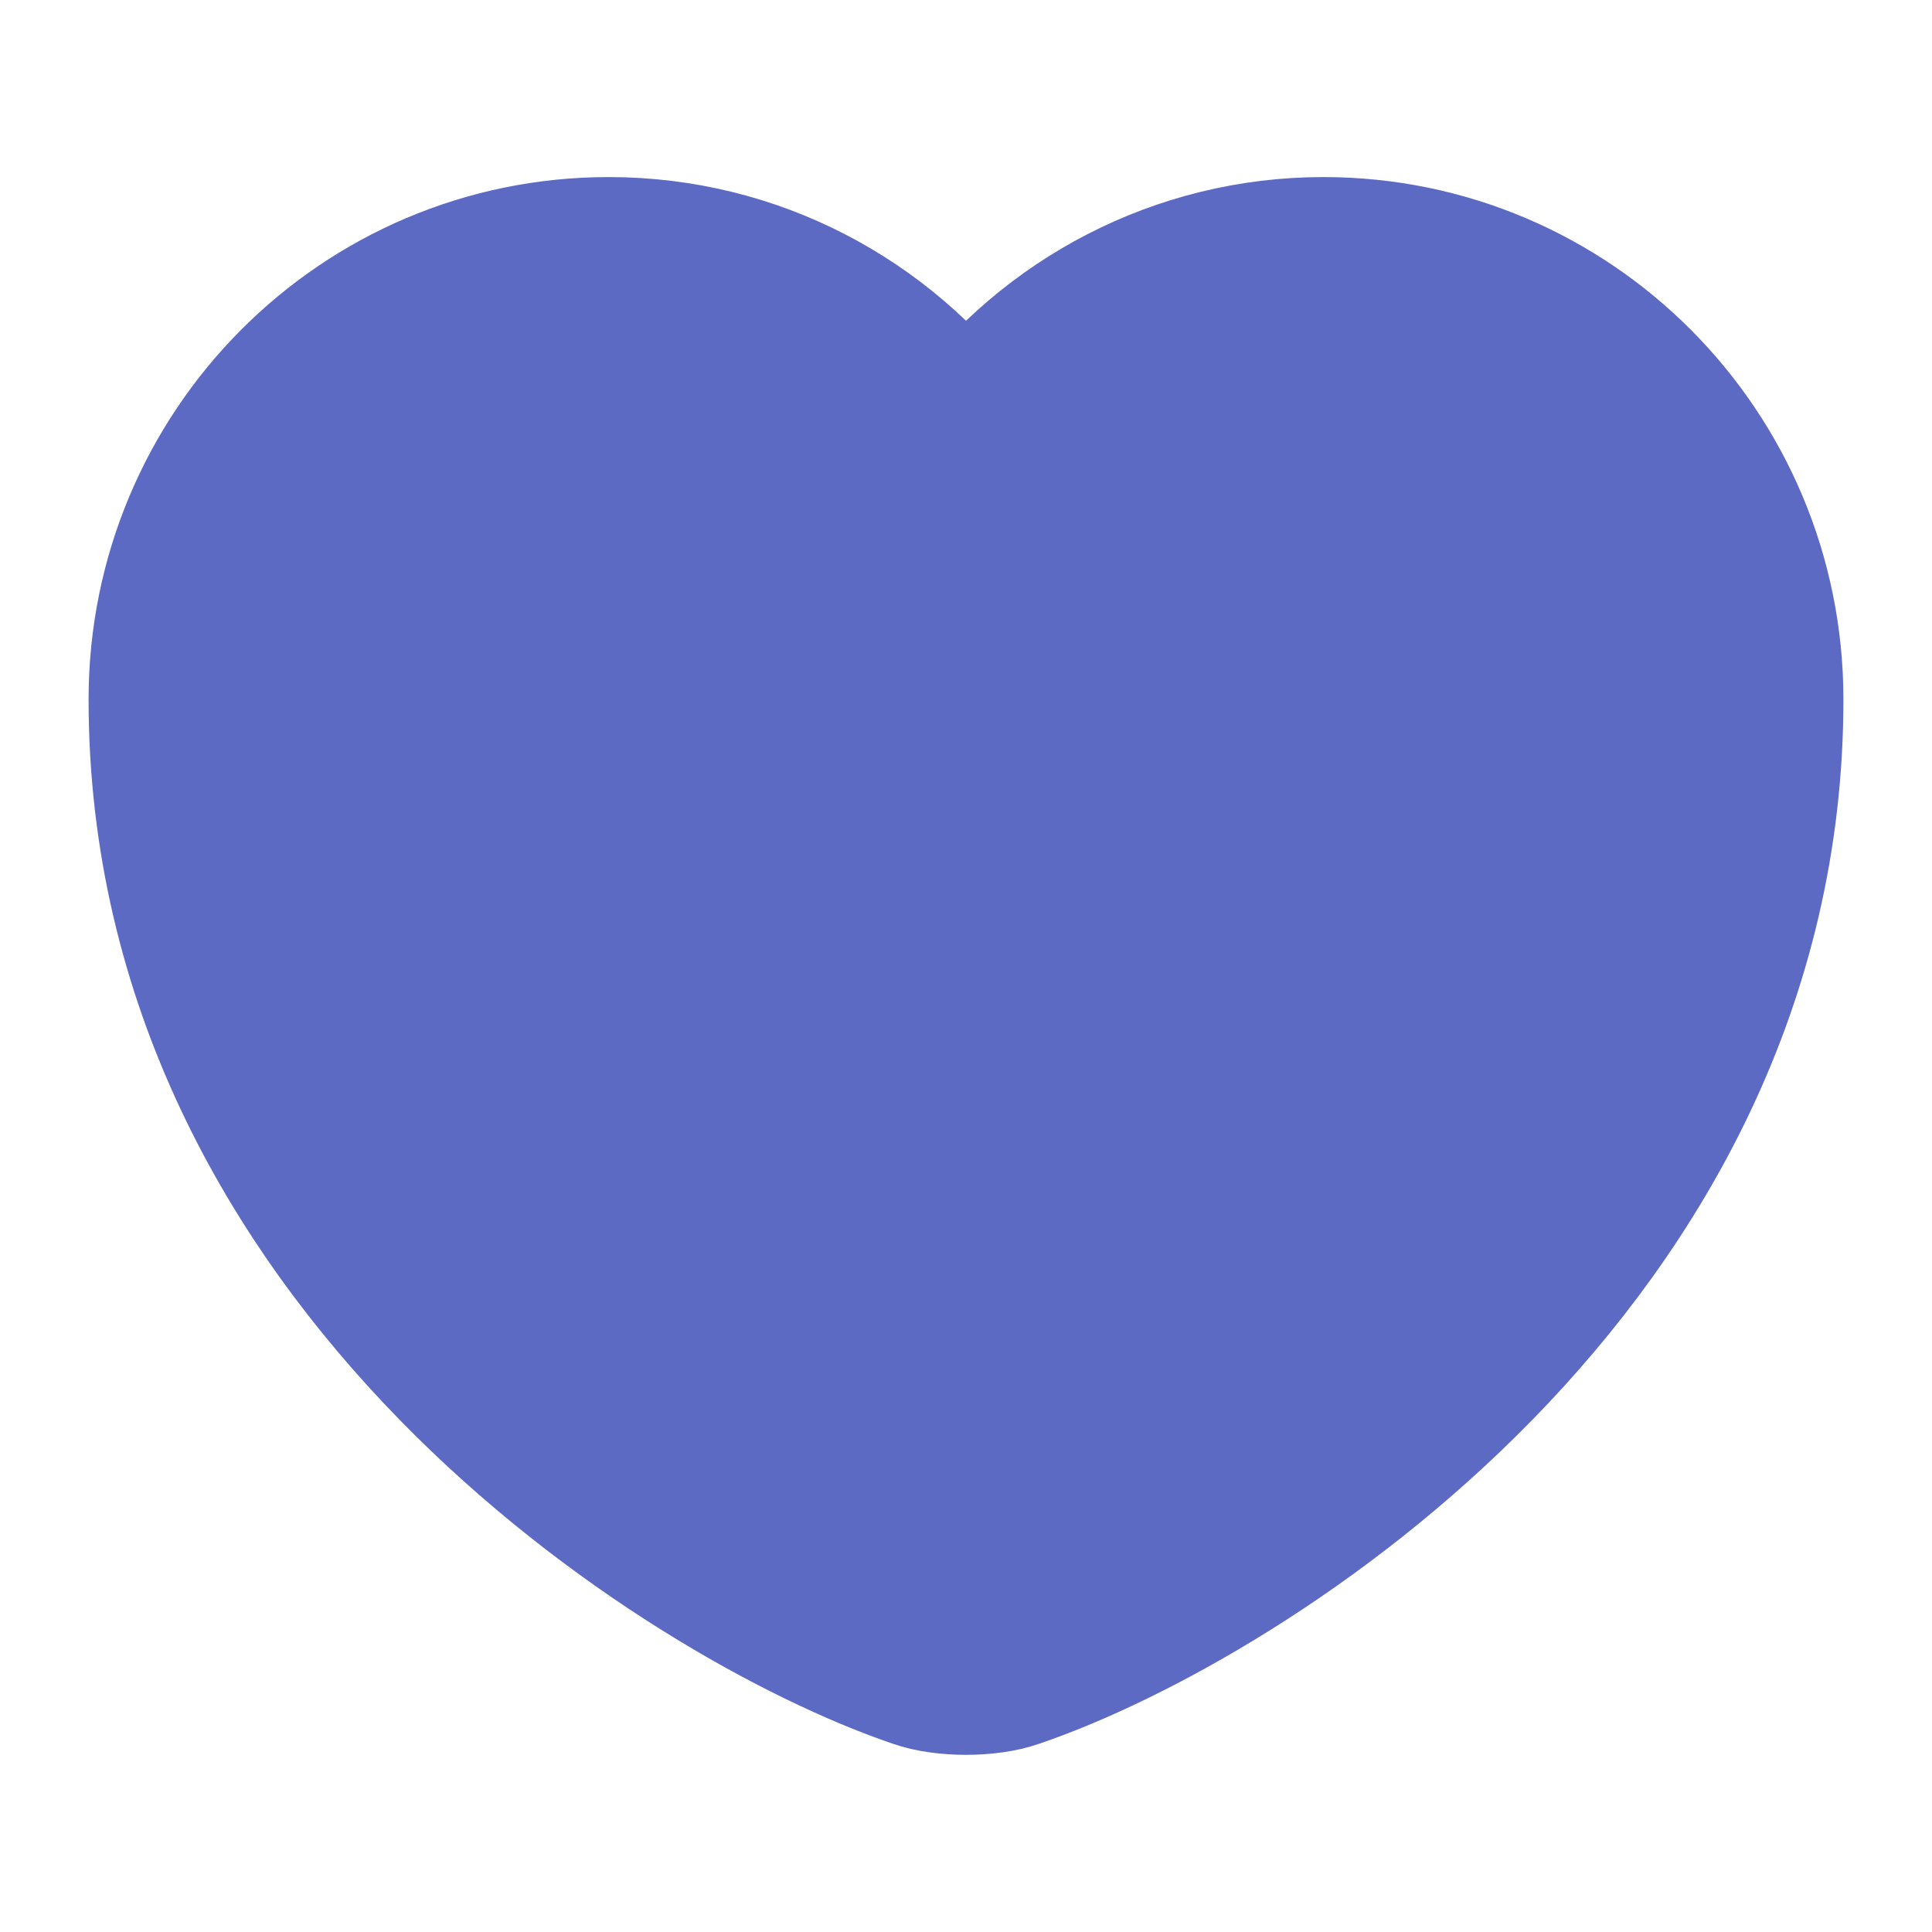 <svg width="20" height="20" viewBox="0 0 20 20" fill="none" xmlns="http://www.w3.org/2000/svg">
    <path
        d="M10.517 17.341C10.233 17.441 9.767 17.441 9.483 17.341C7.067 16.516 1.667 13.075 1.667 7.241C1.667 4.666 3.742 2.583 6.3 2.583C7.817 2.583 9.158 3.316 10 4.45C10.842 3.316 12.192 2.583 13.7 2.583C16.258 2.583 18.333 4.666 18.333 7.241C18.333 13.075 12.933 16.516 10.517 17.341Z"
        fill="#5C6AC4" stroke="#5C6AC4" stroke-width="1.5" stroke-linecap="round"
        stroke-linejoin="round" />
</svg>

